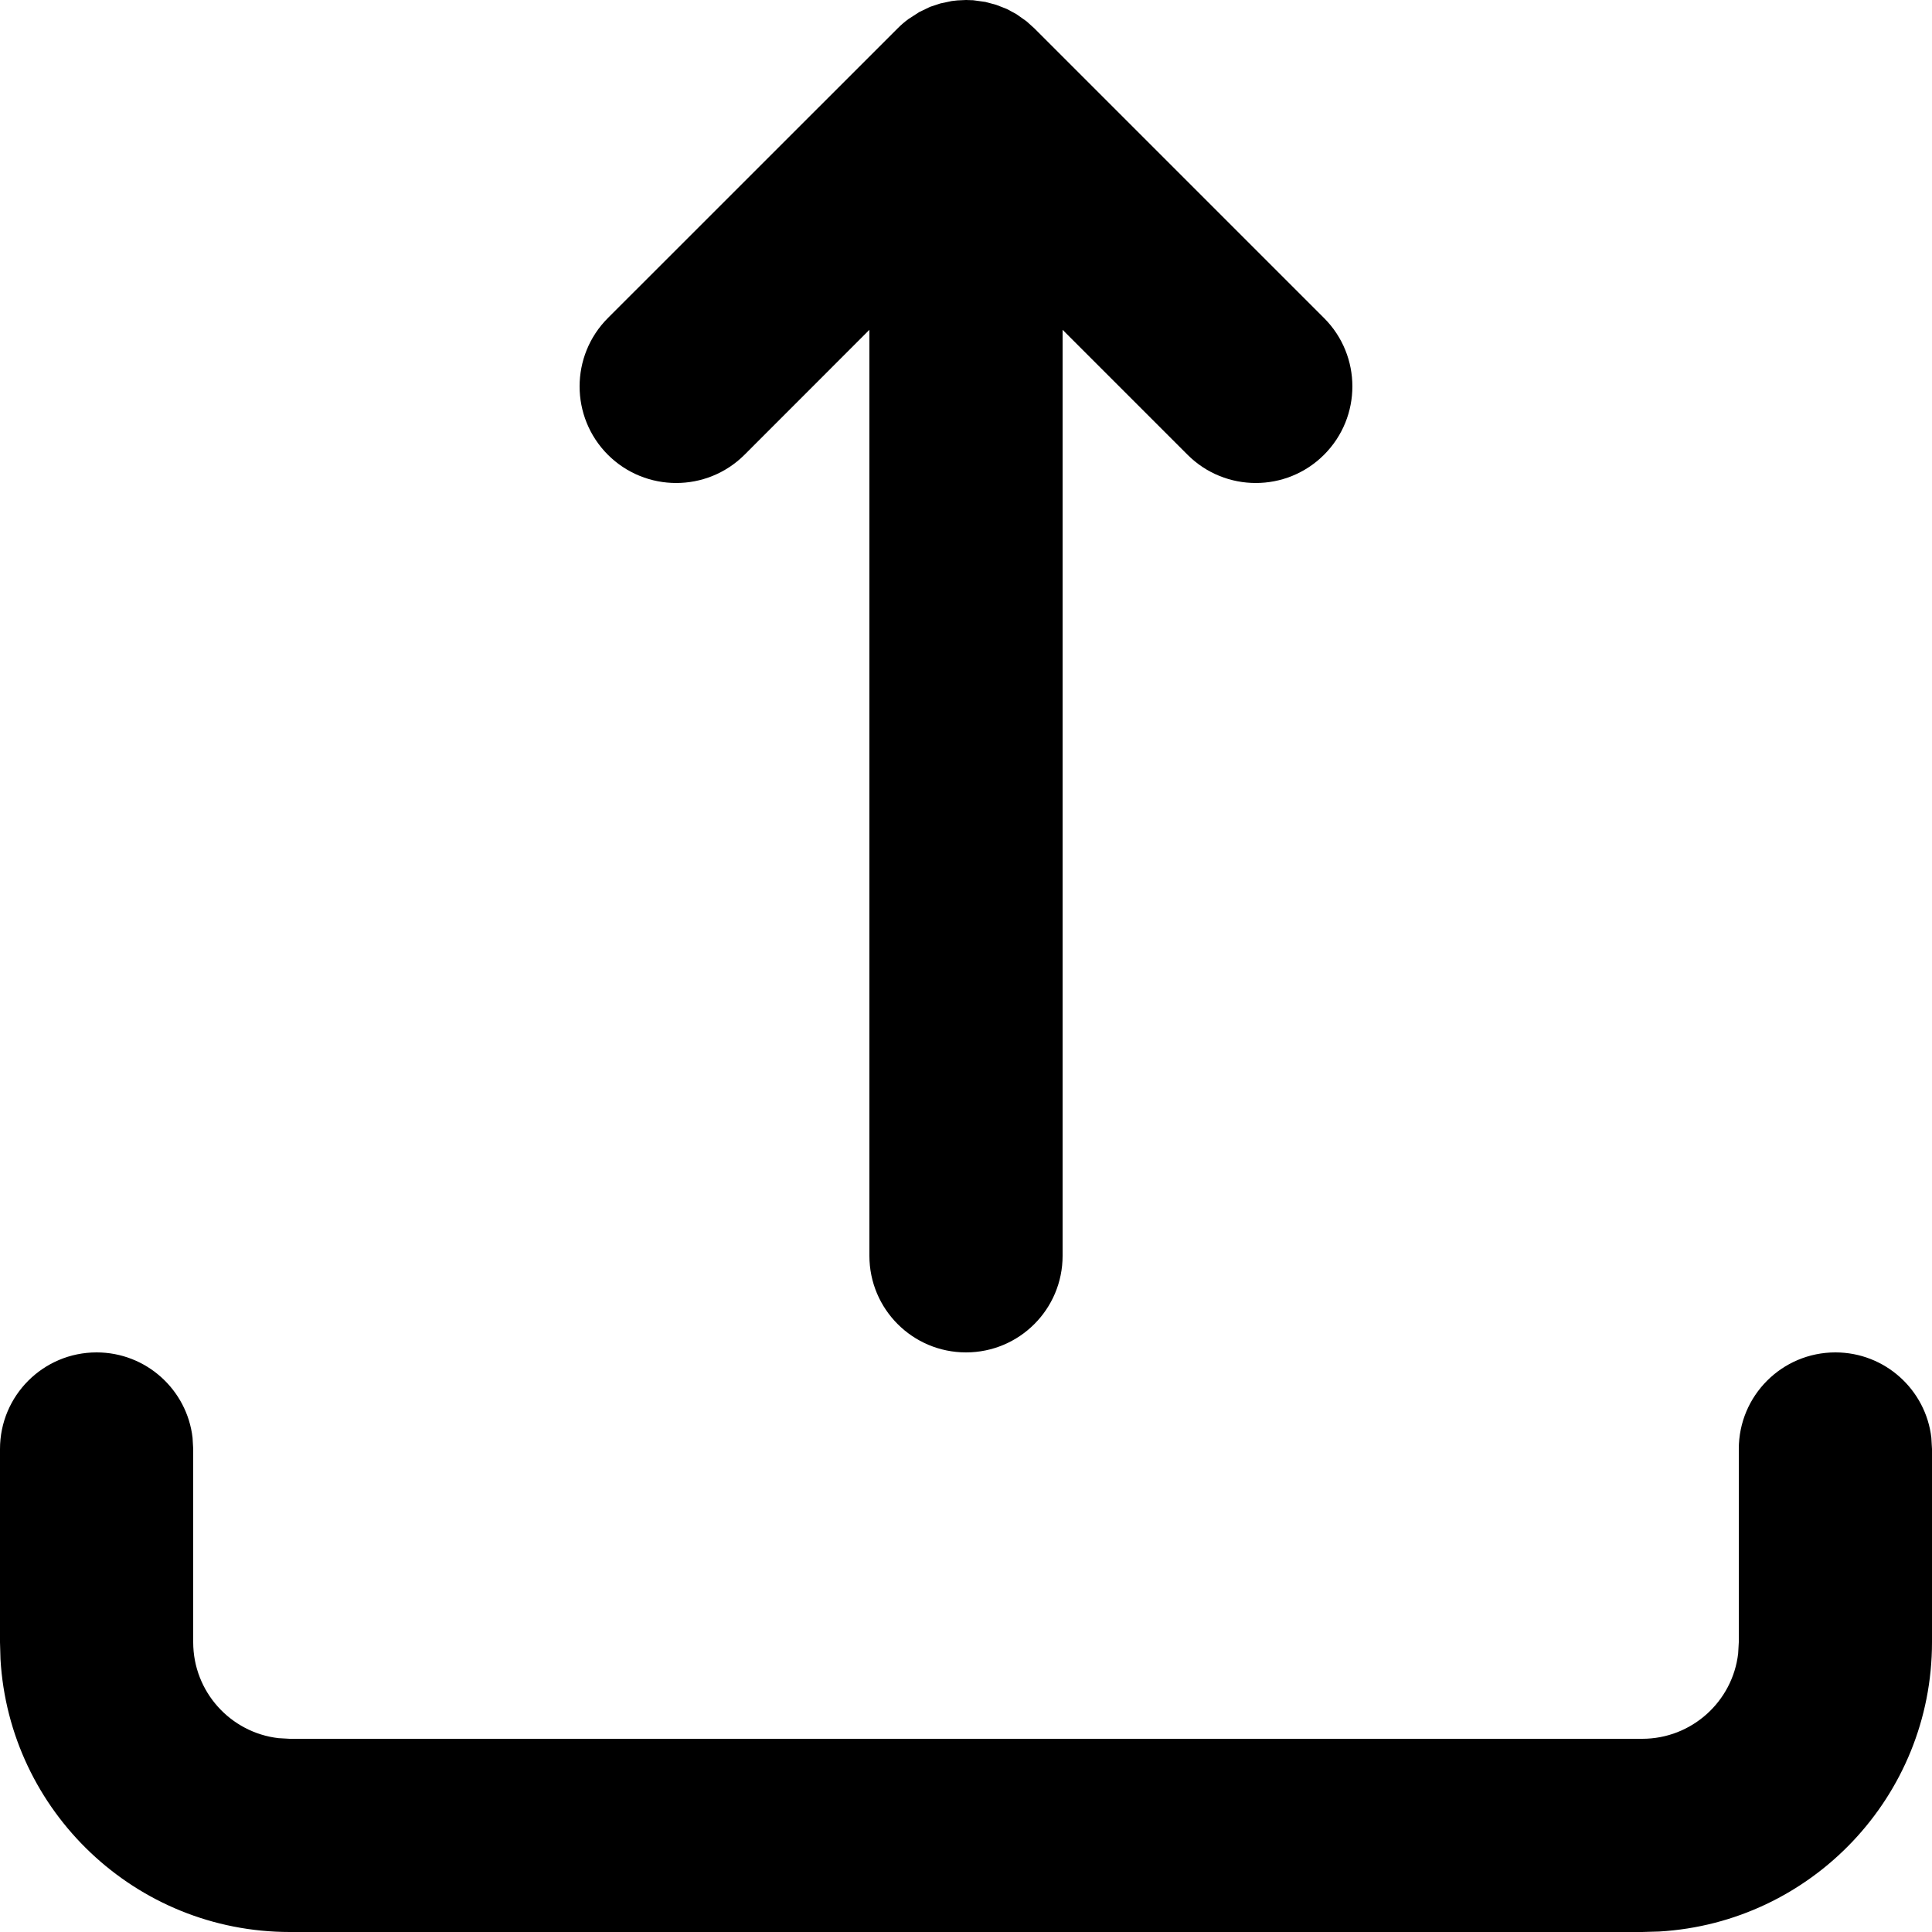 <svg width="24" height="24" viewBox="0 0 24 24" fill="none" xmlns="http://www.w3.org/2000/svg">
<path fill-rule="evenodd" clip-rule="evenodd" d="M22.8 16.8C23.415 16.8 23.923 17.263 23.992 17.86L24 18V20.4C24 22.317 22.501 23.884 20.611 23.994L20.4 24H3.6C1.683 24 0.116 22.501 0.006 20.611L0 20.4V18C0 17.337 0.537 16.8 1.2 16.8C1.815 16.8 2.323 17.263 2.392 17.86L2.4 18V20.4C2.4 21.015 2.863 21.523 3.46 21.592L3.6 21.6H20.4C21.015 21.6 21.523 21.137 21.592 20.54L21.6 20.4V18C21.6 17.337 22.137 16.8 22.8 16.8Z" fill="currentColor"/>
<path fill-rule="evenodd" clip-rule="evenodd" d="M11.822 0.013L11.892 0.005L12 0L12.09 0.003L12.241 0.024L12.375 0.06L12.508 0.112L12.625 0.175L12.751 0.264L12.848 0.351L16.448 3.951C16.917 4.42 16.917 5.18 16.448 5.649C15.98 6.117 15.22 6.117 14.752 5.649L13.2 4.097V15.6C13.2 16.263 12.663 16.8 12 16.8C11.337 16.8 10.8 16.263 10.8 15.6V4.097L9.249 5.649C8.78 6.117 8.02 6.117 7.551 5.649C7.083 5.18 7.083 4.42 7.551 3.951L11.152 0.351C11.194 0.309 11.239 0.27 11.286 0.236L11.419 0.15L11.554 0.085L11.681 0.043L11.822 0.013Z" fill="currentColor"/>
</svg>
